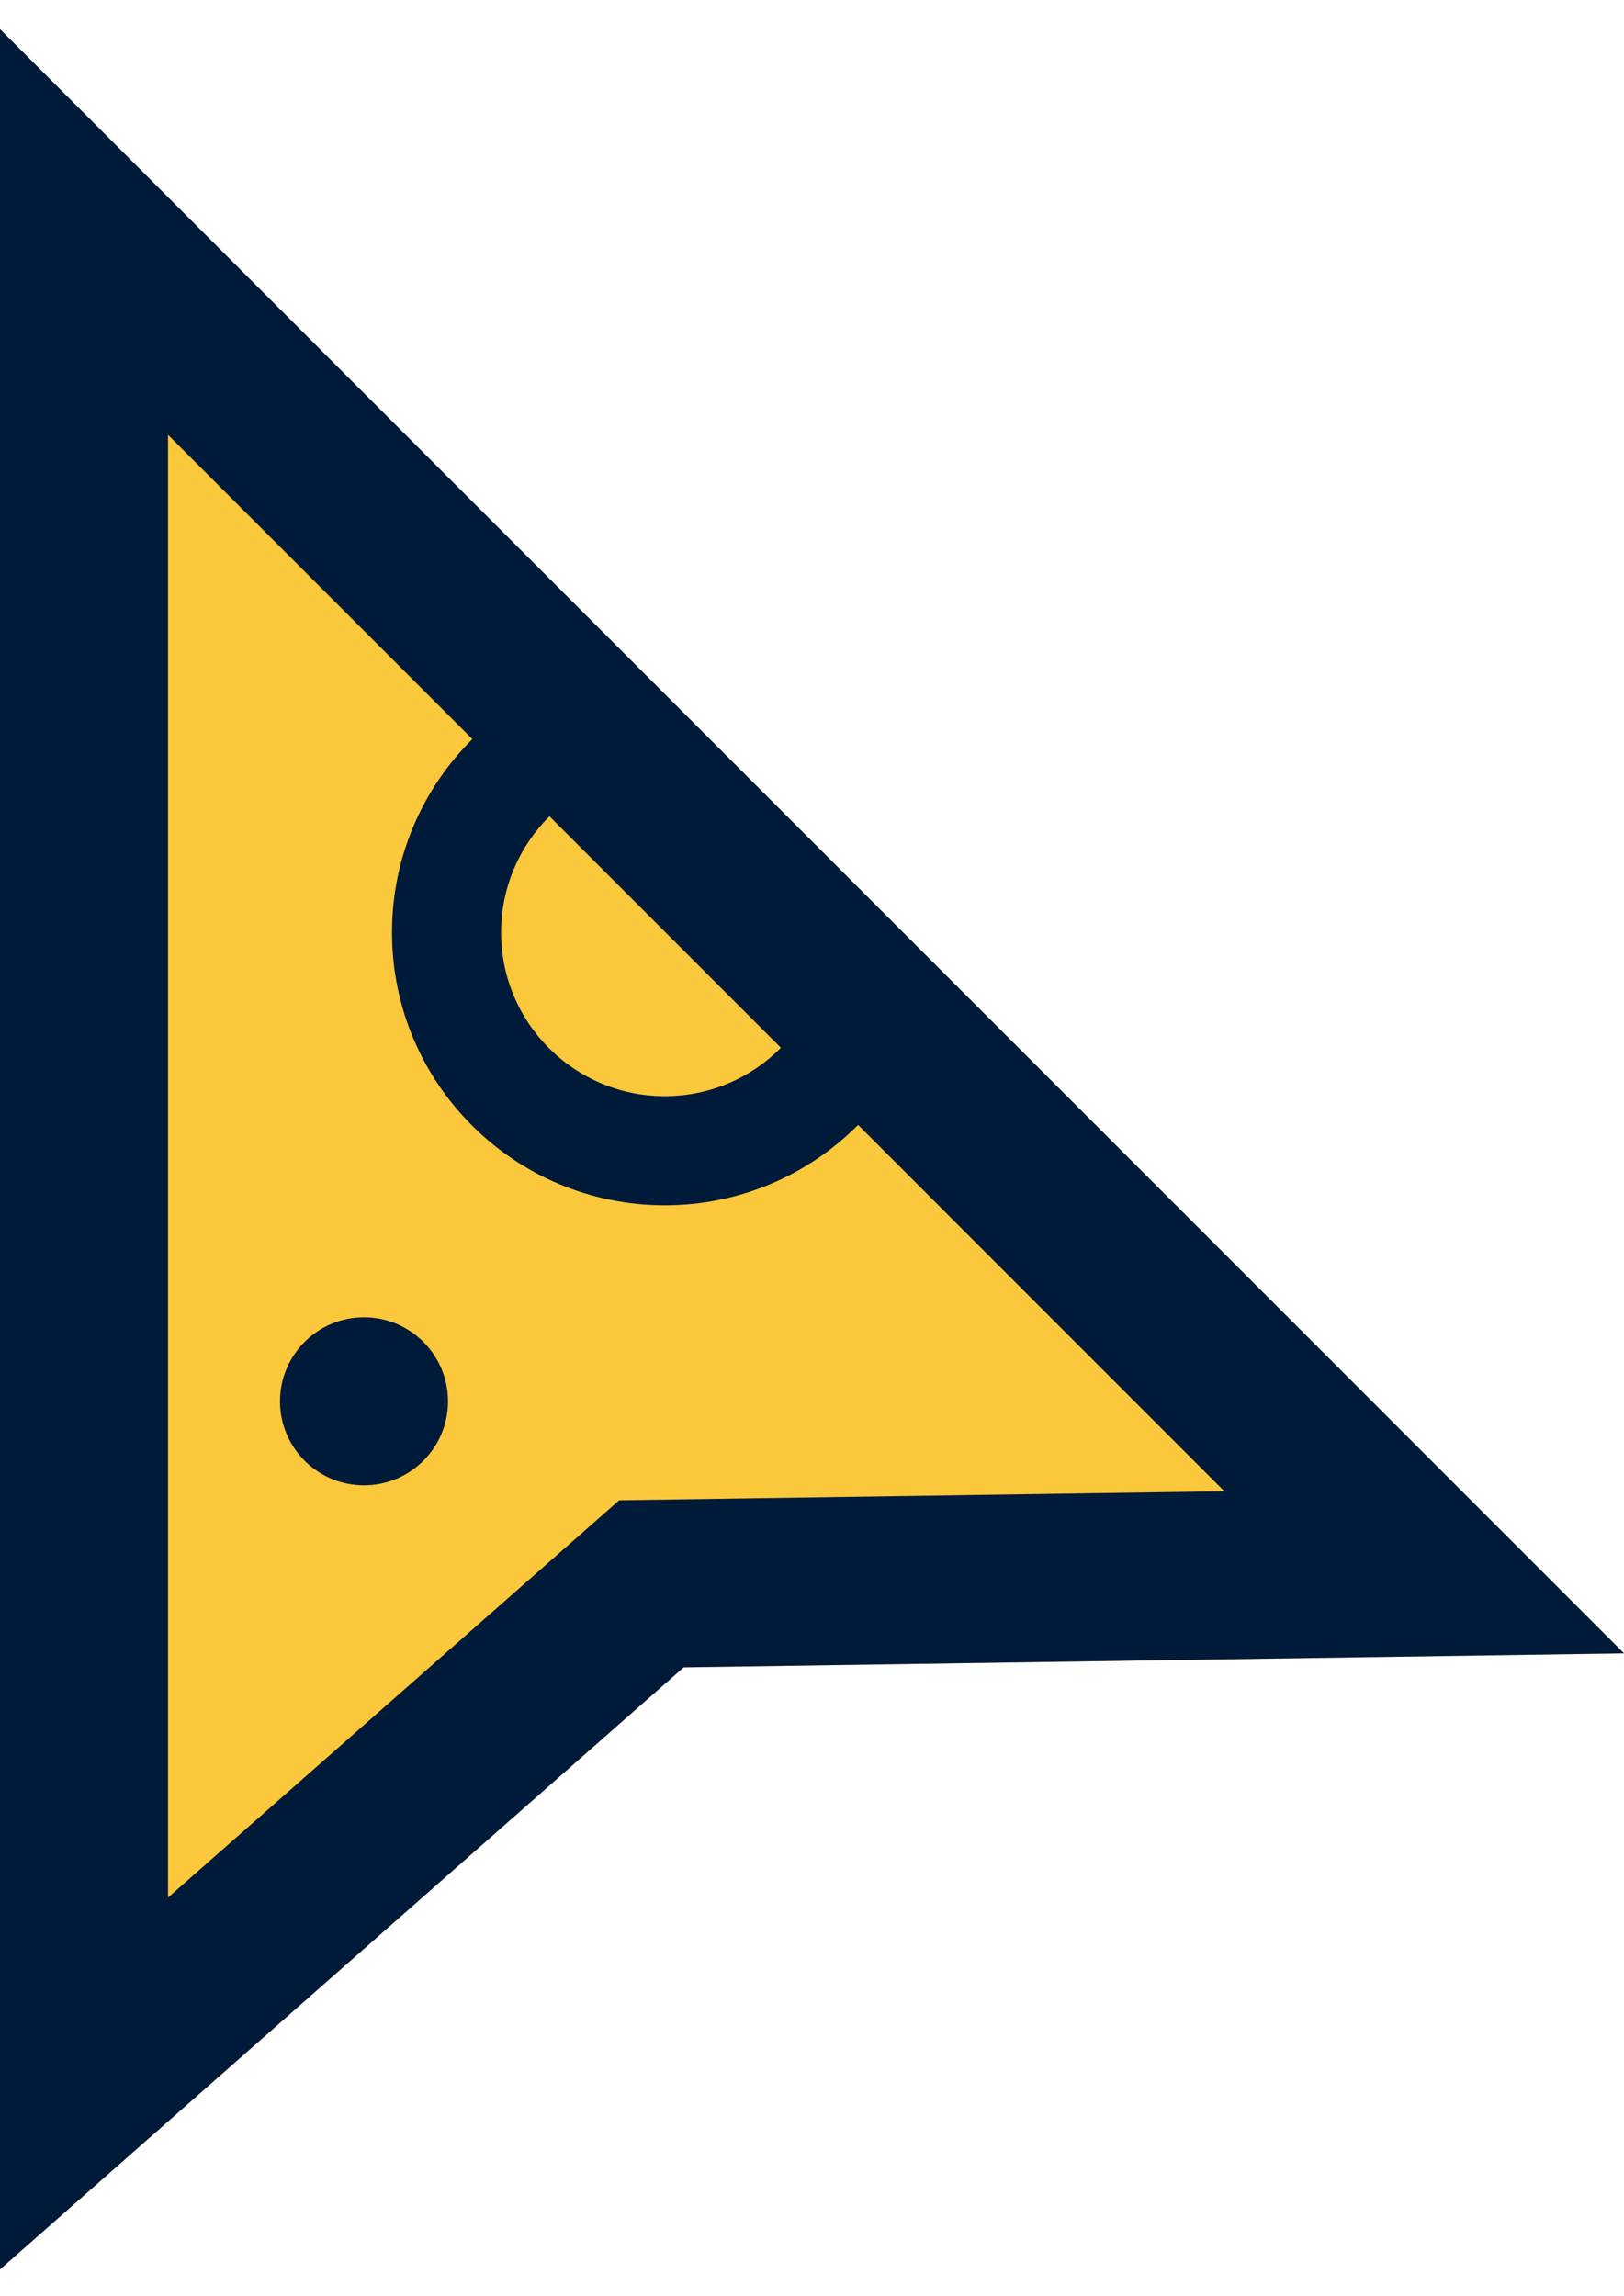 <svg width="29" height="41" viewBox="0 0 29 41" fill="none" xmlns="http://www.w3.org/2000/svg">
<path d="M0 40.52V0.52L29 29.52L12.208 29.77L0 40.52Z" fill="#FBC73B"/>
<path fill-rule="evenodd" clip-rule="evenodd" d="M29 29.52L12.208 29.77L0 40.52V0.52L29 29.52ZM11.057 26.787L3 33.881V7.763L8.435 13.197C7.548 14.079 7 15.3 7 16.649C7 19.339 9.181 21.52 11.871 21.52C13.22 21.52 14.441 20.972 15.323 20.085L21.863 26.626L11.057 26.787ZM13.945 18.708L9.812 14.575C9.279 15.104 8.948 15.838 8.948 16.649C8.948 18.263 10.257 19.572 11.871 19.572C12.682 19.572 13.416 19.241 13.945 18.708Z" fill="#001A39"/>
<path d="M8 25.02C8 25.848 7.328 26.52 6.5 26.52C5.672 26.52 5 25.848 5 25.02C5 24.192 5.672 23.52 6.5 23.52C7.328 23.52 8 24.192 8 25.02Z" fill="#001A39"/>
</svg>
